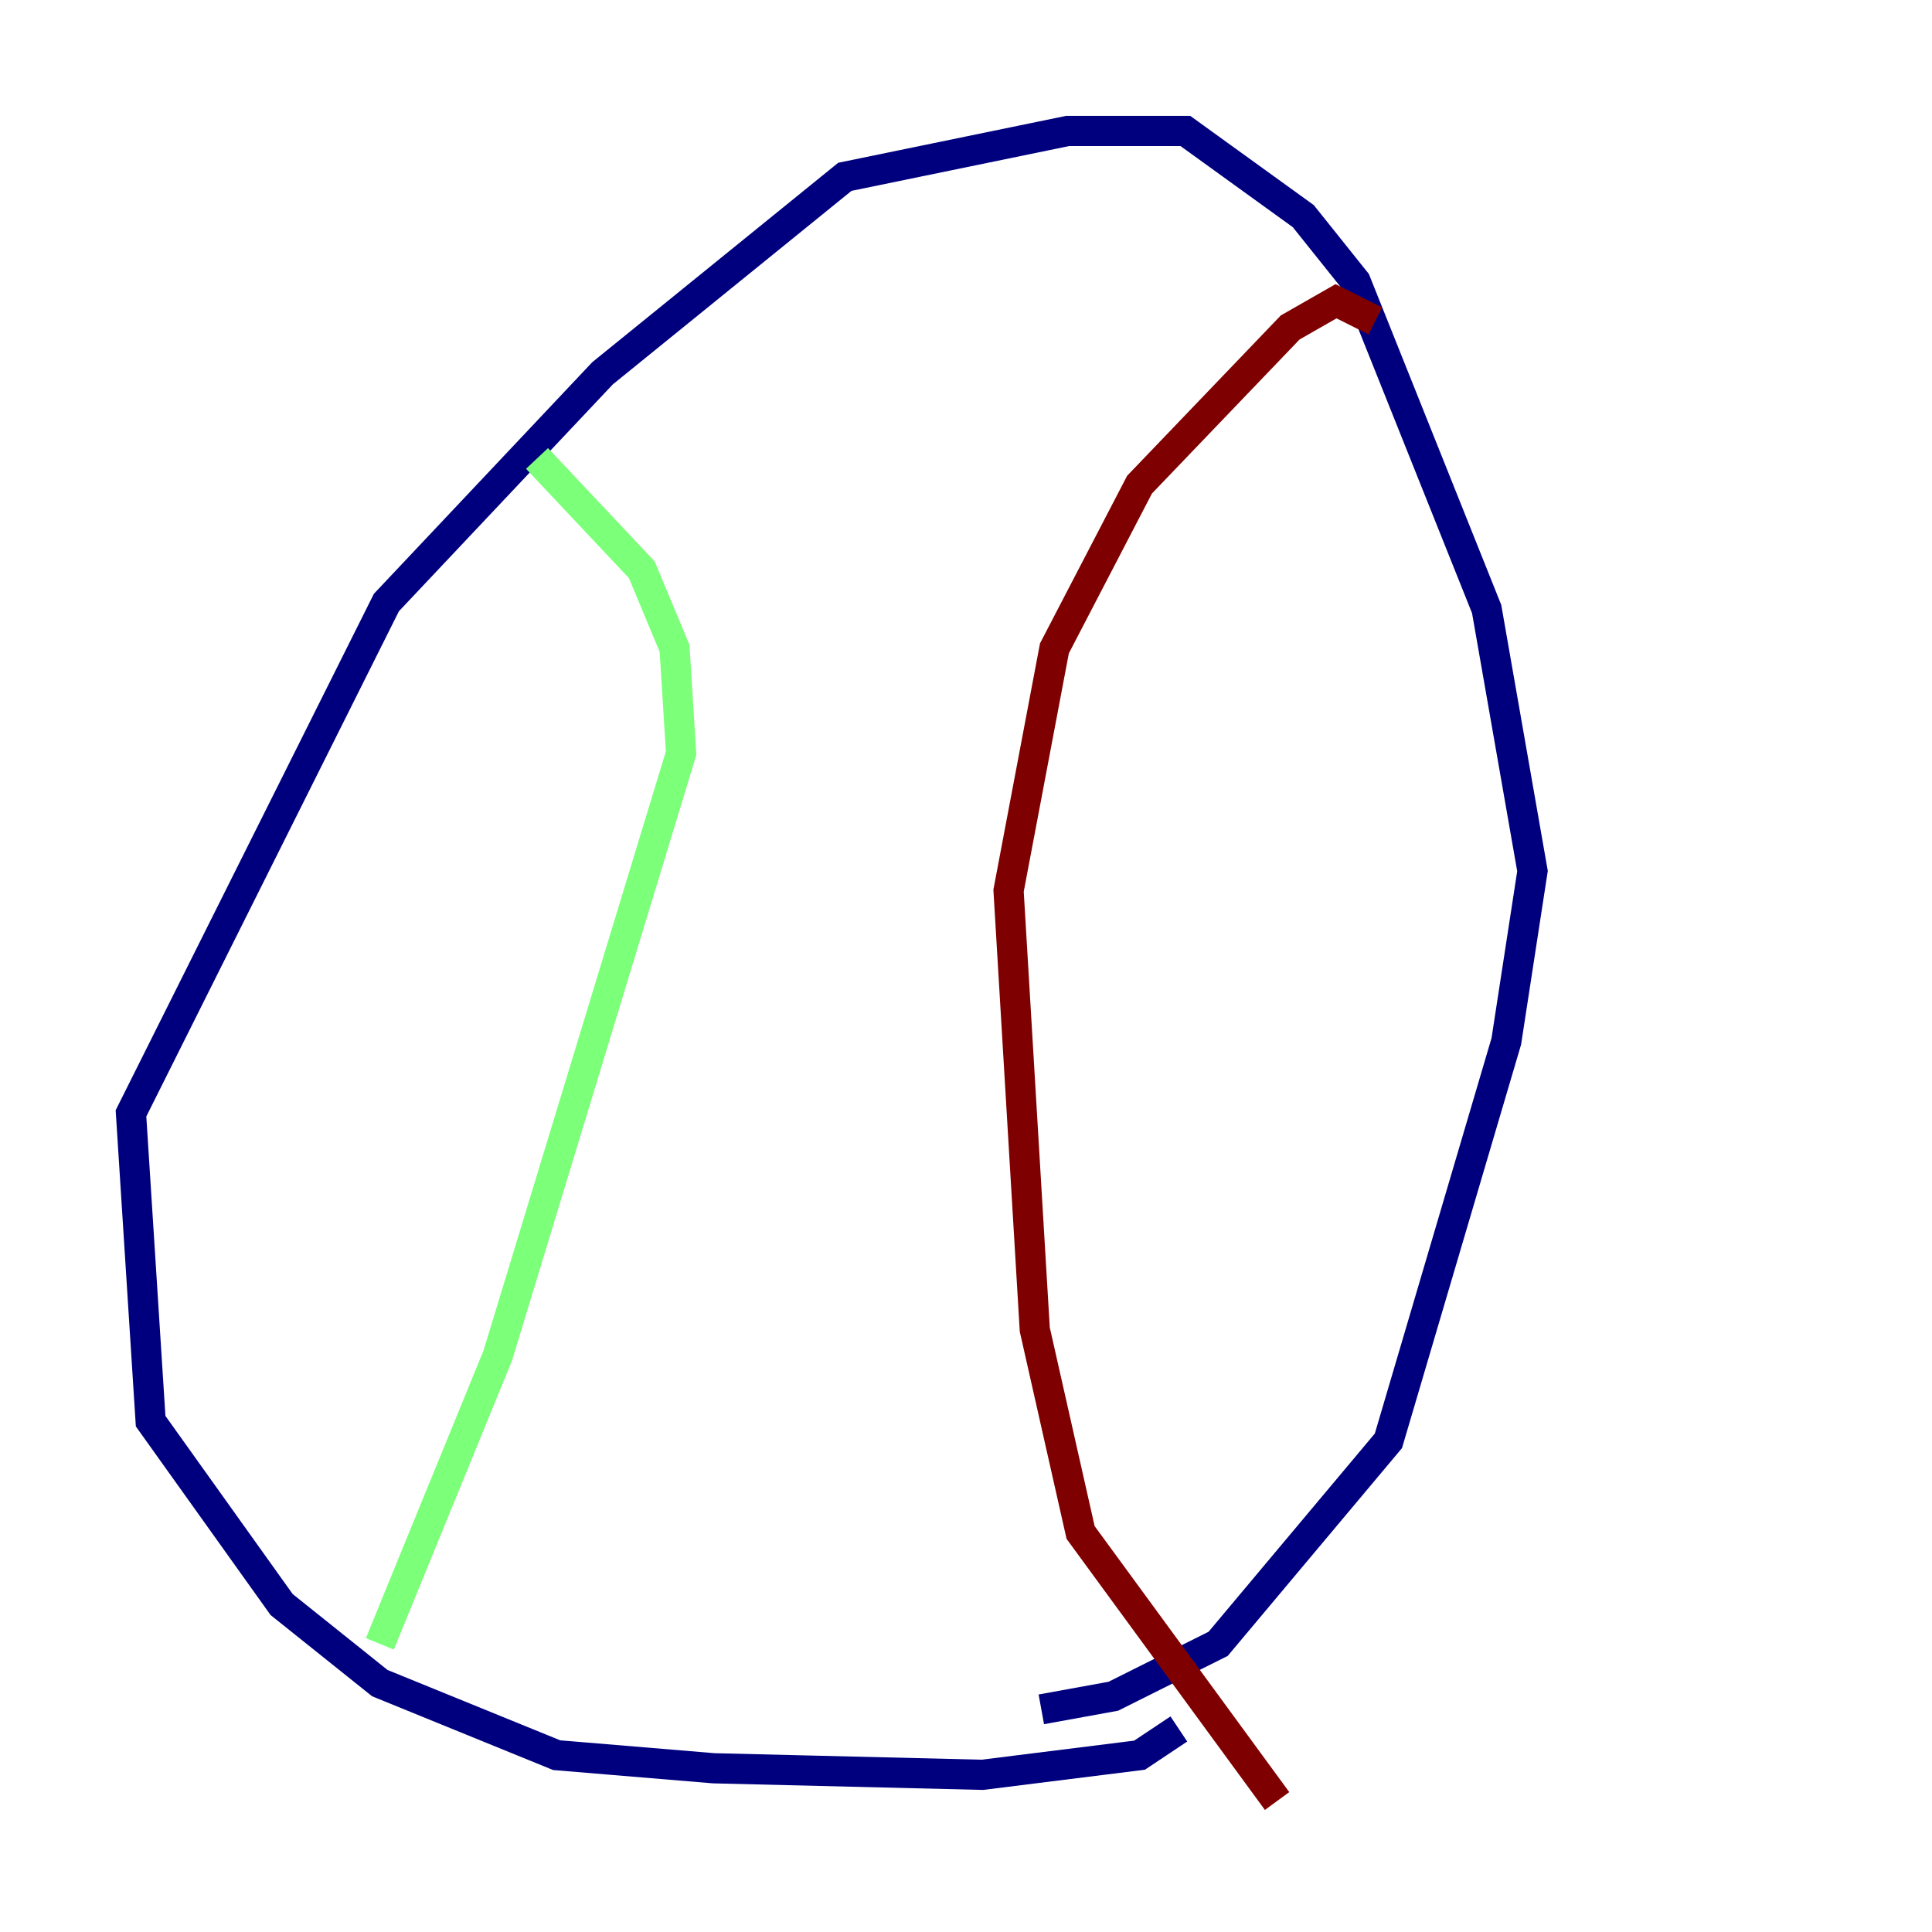 <?xml version="1.0" encoding="utf-8" ?>
<svg baseProfile="tiny" height="128" version="1.2" viewBox="0,0,128,128" width="128" xmlns="http://www.w3.org/2000/svg" xmlns:ev="http://www.w3.org/2001/xml-events" xmlns:xlink="http://www.w3.org/1999/xlink"><defs /><polyline fill="none" points="78.102,114.549 75.498,116.285 65.085,117.586 47.295,117.153 36.881,116.285 25.166,111.512 18.658,106.305 9.98,94.156 8.678,73.763 25.6,39.919 39.919,24.732 55.973,11.715 70.725,8.678 78.536,8.678 86.346,14.319 89.817,18.658 98.495,40.352 101.532,57.709 99.797,68.99 91.986,95.458 80.705,108.909 73.763,112.38 68.99,113.248" stroke="#00007f" stroke-width="2" /><polyline fill="none" points="35.58,30.373 42.522,37.749 44.691,42.956 45.125,49.898 32.976,89.817 25.166,108.909" stroke="#7cff79" stroke-width="2" /><polyline fill="none" points="91.119,21.261 88.515,19.959 85.478,21.695 75.498,32.108 69.858,42.956 66.82,59.01 68.556,88.081 71.593,101.532 84.61,119.322" stroke="#7f0000" stroke-width="2" /></svg>